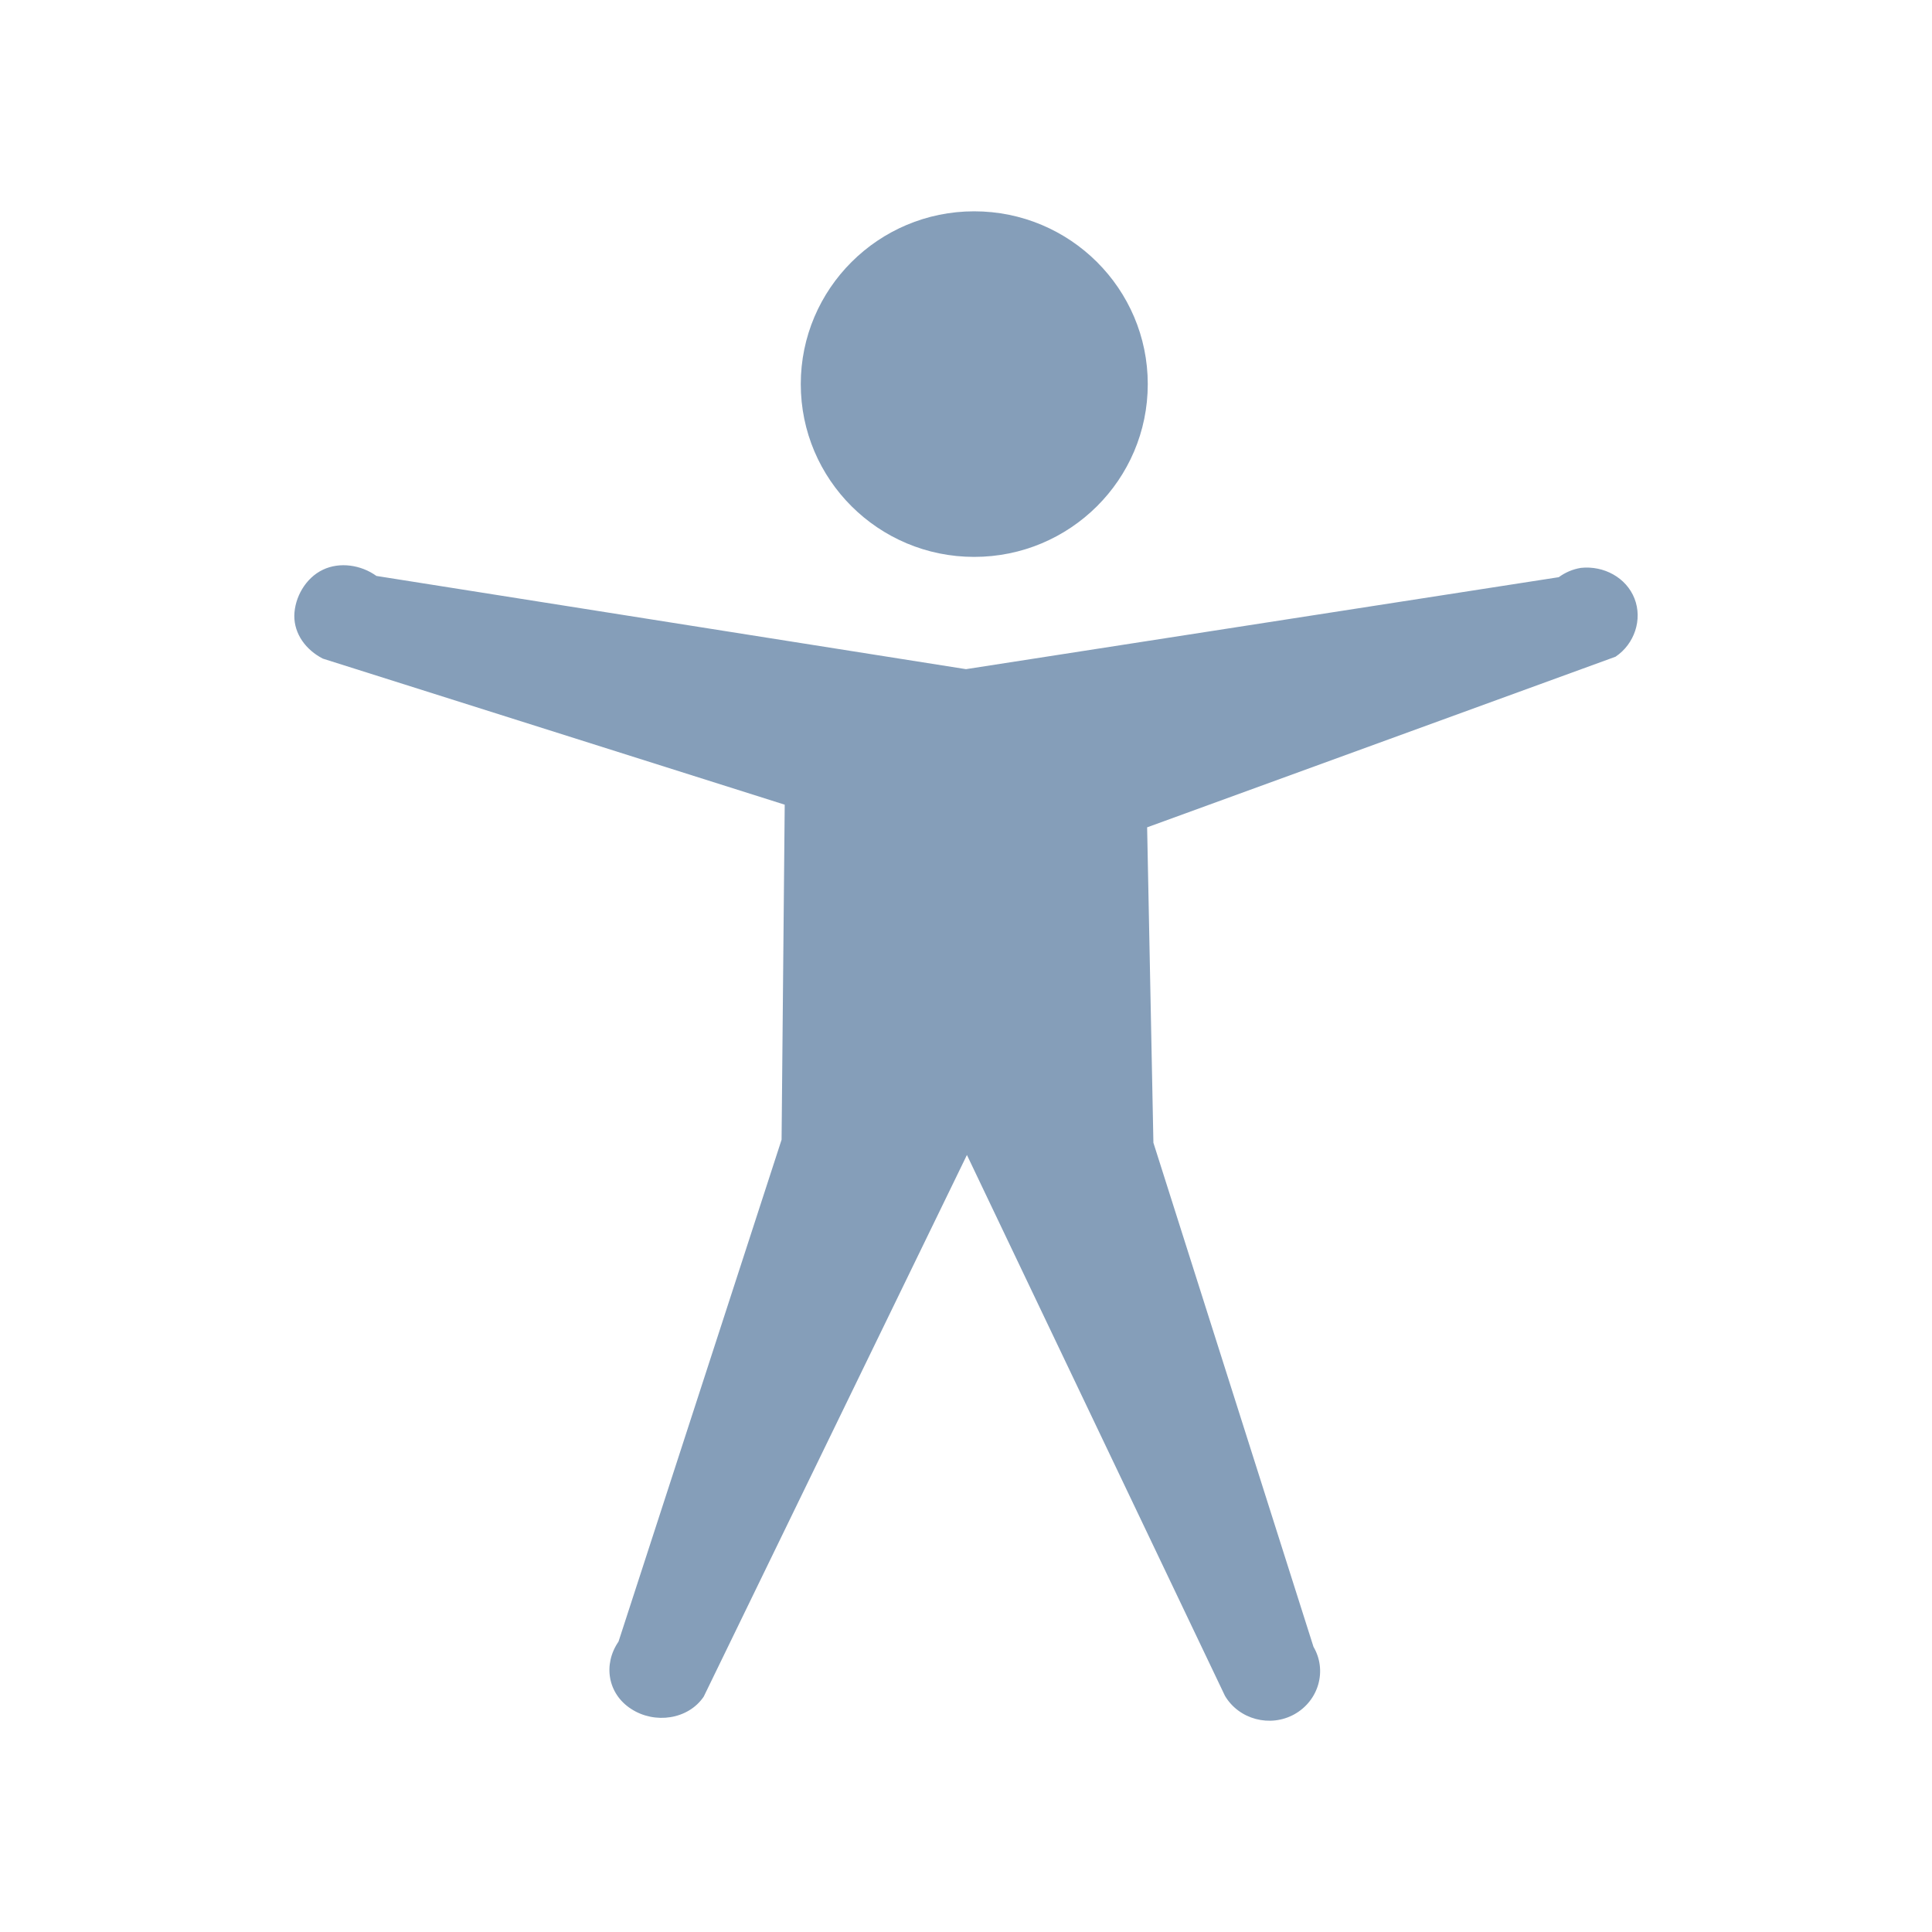 <svg width="48" xmlns="http://www.w3.org/2000/svg" height="48" viewBox="0 0 48 48" xmlns:xlink="http://www.w3.org/1999/xlink">
<path style="fill:#859eb9" d="M 28.516 9.543 C 28.516 11.914 26.586 13.836 24.203 13.836 C 21.824 13.836 19.895 11.914 19.895 9.543 C 19.895 7.176 21.824 5.25 24.203 5.25 C 26.586 5.25 28.516 7.176 28.516 9.543 Z M 39.277 14.109 C 39.074 14.141 38.887 14.223 38.727 14.34 L 24 16.625 L 9.352 14.309 C 8.973 14.035 8.441 13.953 8.02 14.156 C 7.594 14.359 7.32 14.84 7.312 15.297 C 7.309 15.754 7.602 16.148 8.02 16.363 L 19.496 19.992 L 19.418 28.316 L 15.367 40.785 C 14.977 41.352 15.098 42.082 15.68 42.457 C 16.266 42.84 17.098 42.723 17.484 42.152 L 24.023 28.695 L 30.434 42.133 C 30.781 42.719 31.555 42.926 32.16 42.59 C 32.766 42.25 32.977 41.5 32.633 40.914 L 28.656 28.391 L 28.5 20.555 L 40.137 16.316 C 40.609 16 40.812 15.391 40.609 14.871 C 40.406 14.352 39.848 14.047 39.273 14.109 Z "/>
</svg>
